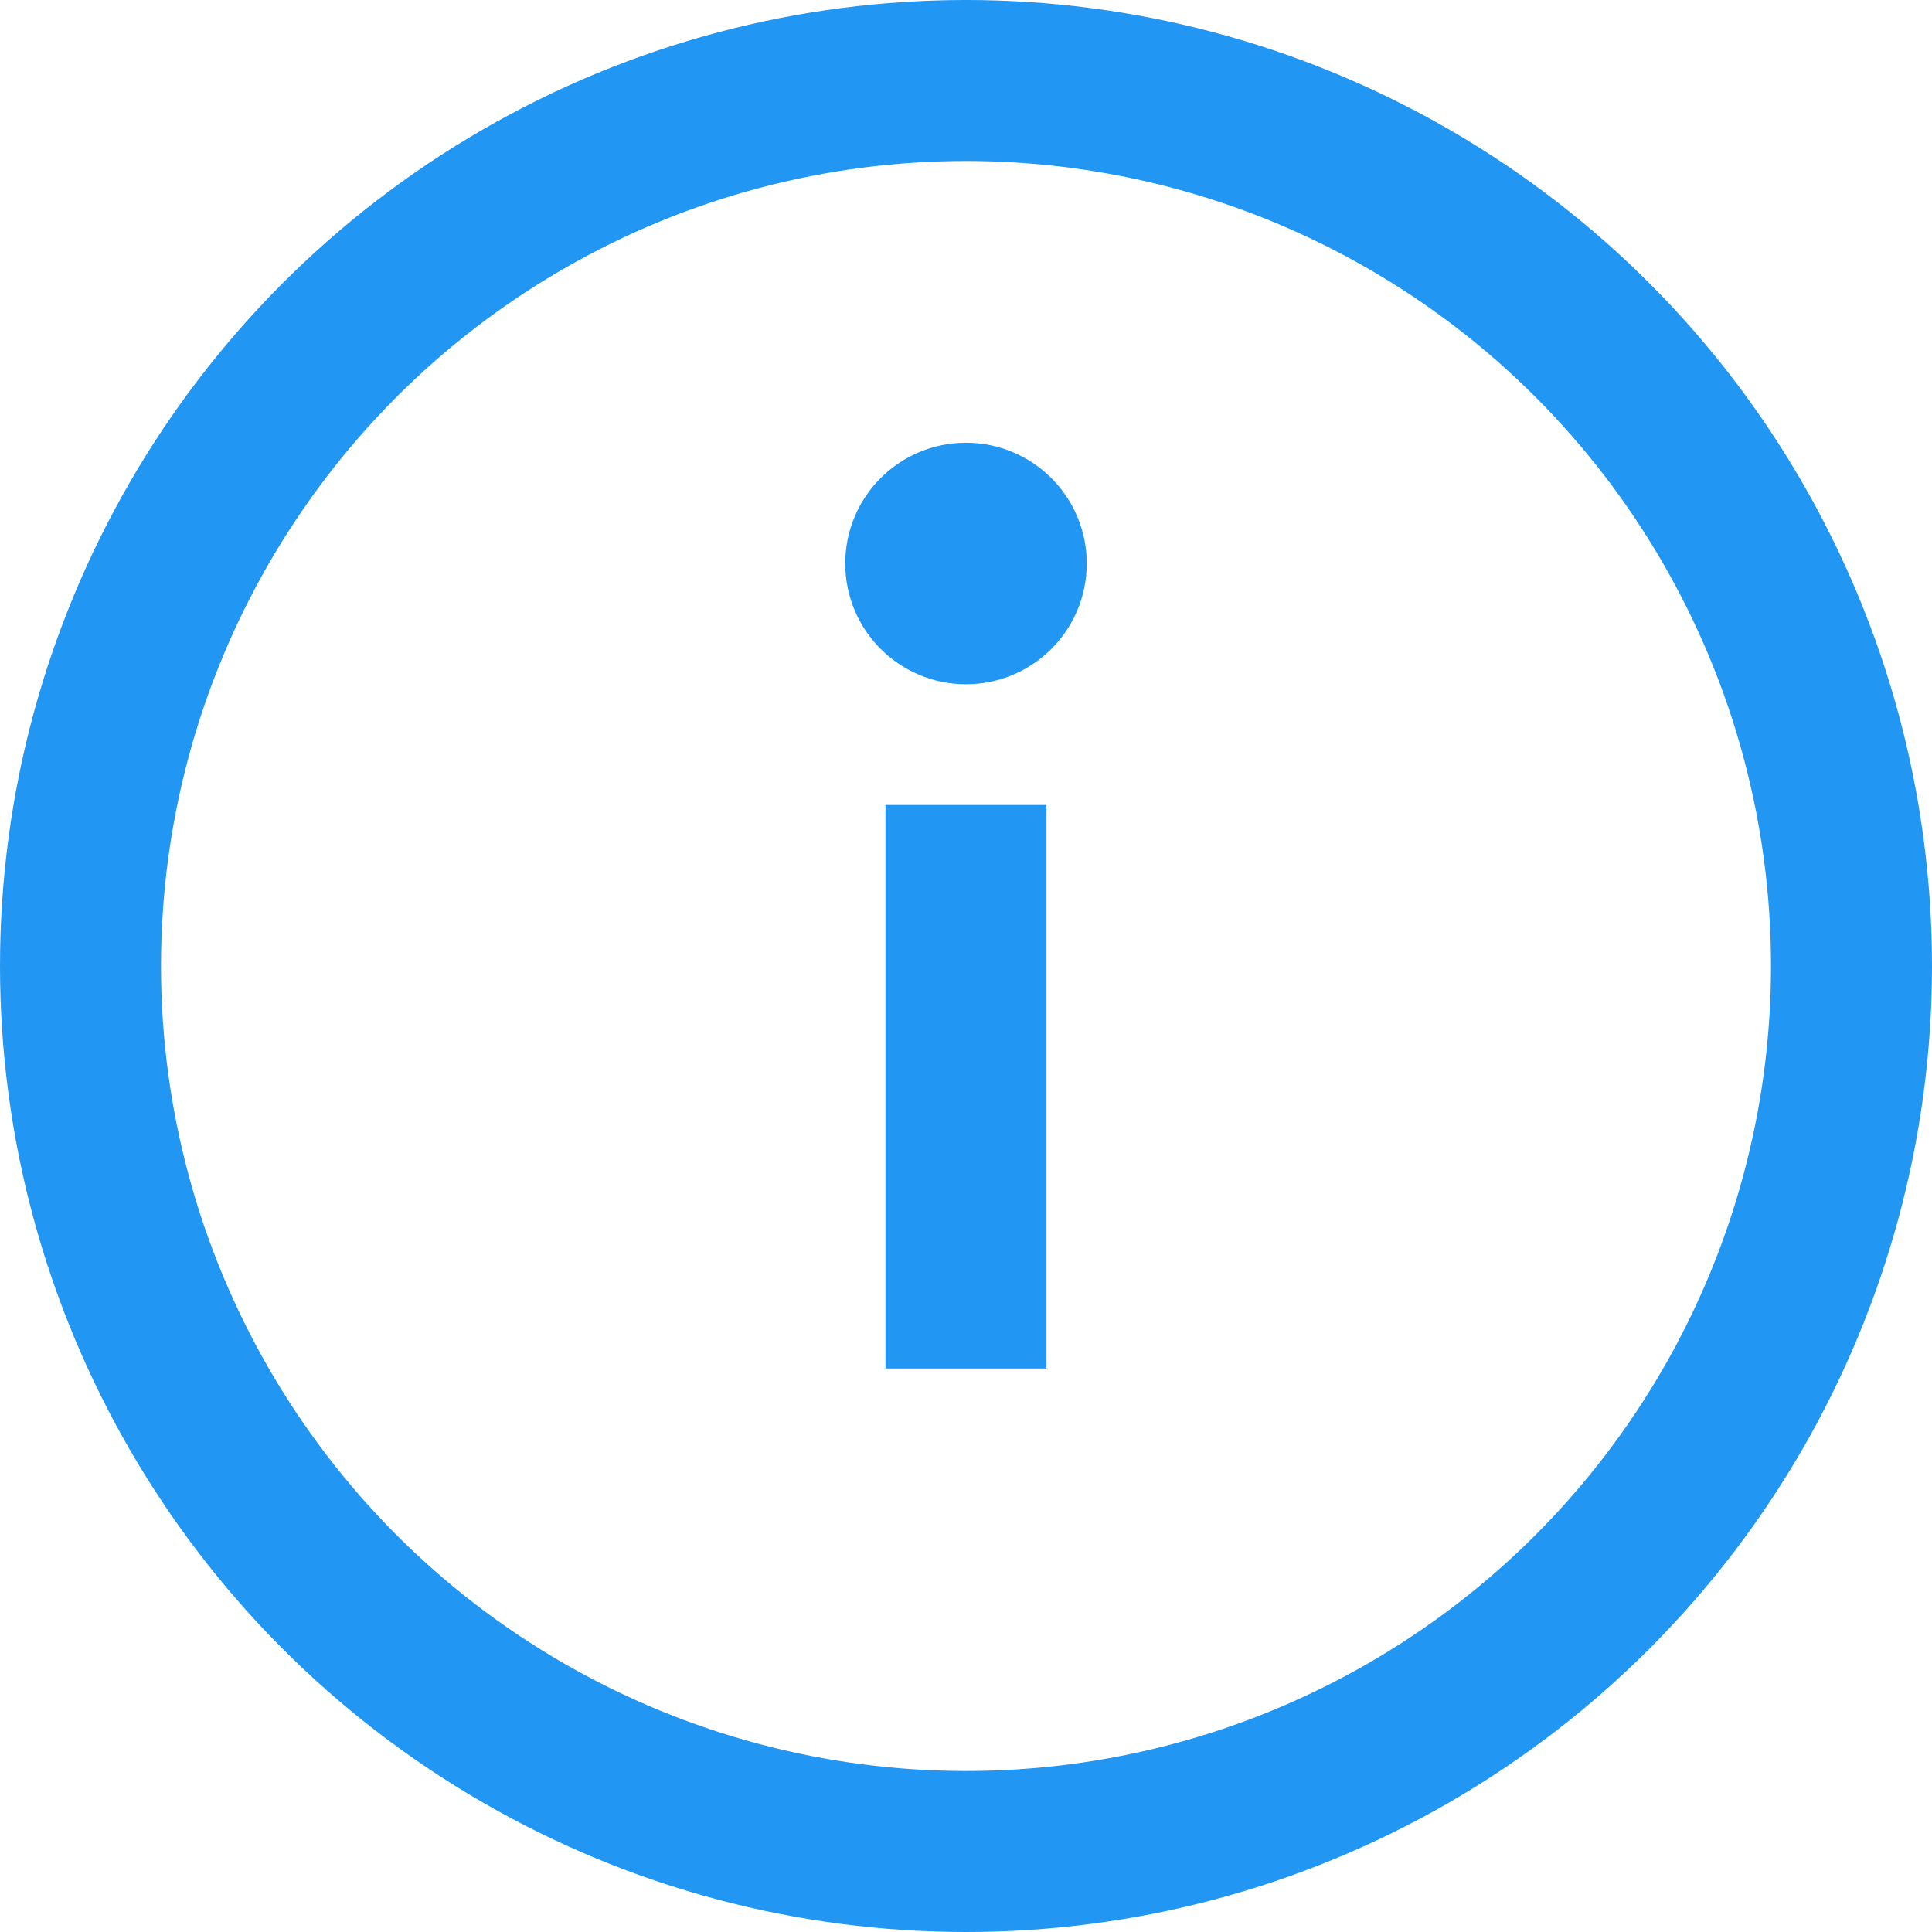 <svg
  width="48"
  height="48"
  viewBox="0 0 48 48"
  fill="none"
  xmlns="http://www.w3.org/2000/svg"
>
  <circle cx="24" cy="24" r="22" stroke="#2196F3" stroke-width="4" fill="none"/>
  <circle cx="24" cy="14" r="3" fill="#2196F3"/>
  <rect x="22" y="20" width="4" height="14" fill="#2196F3"/>
</svg>